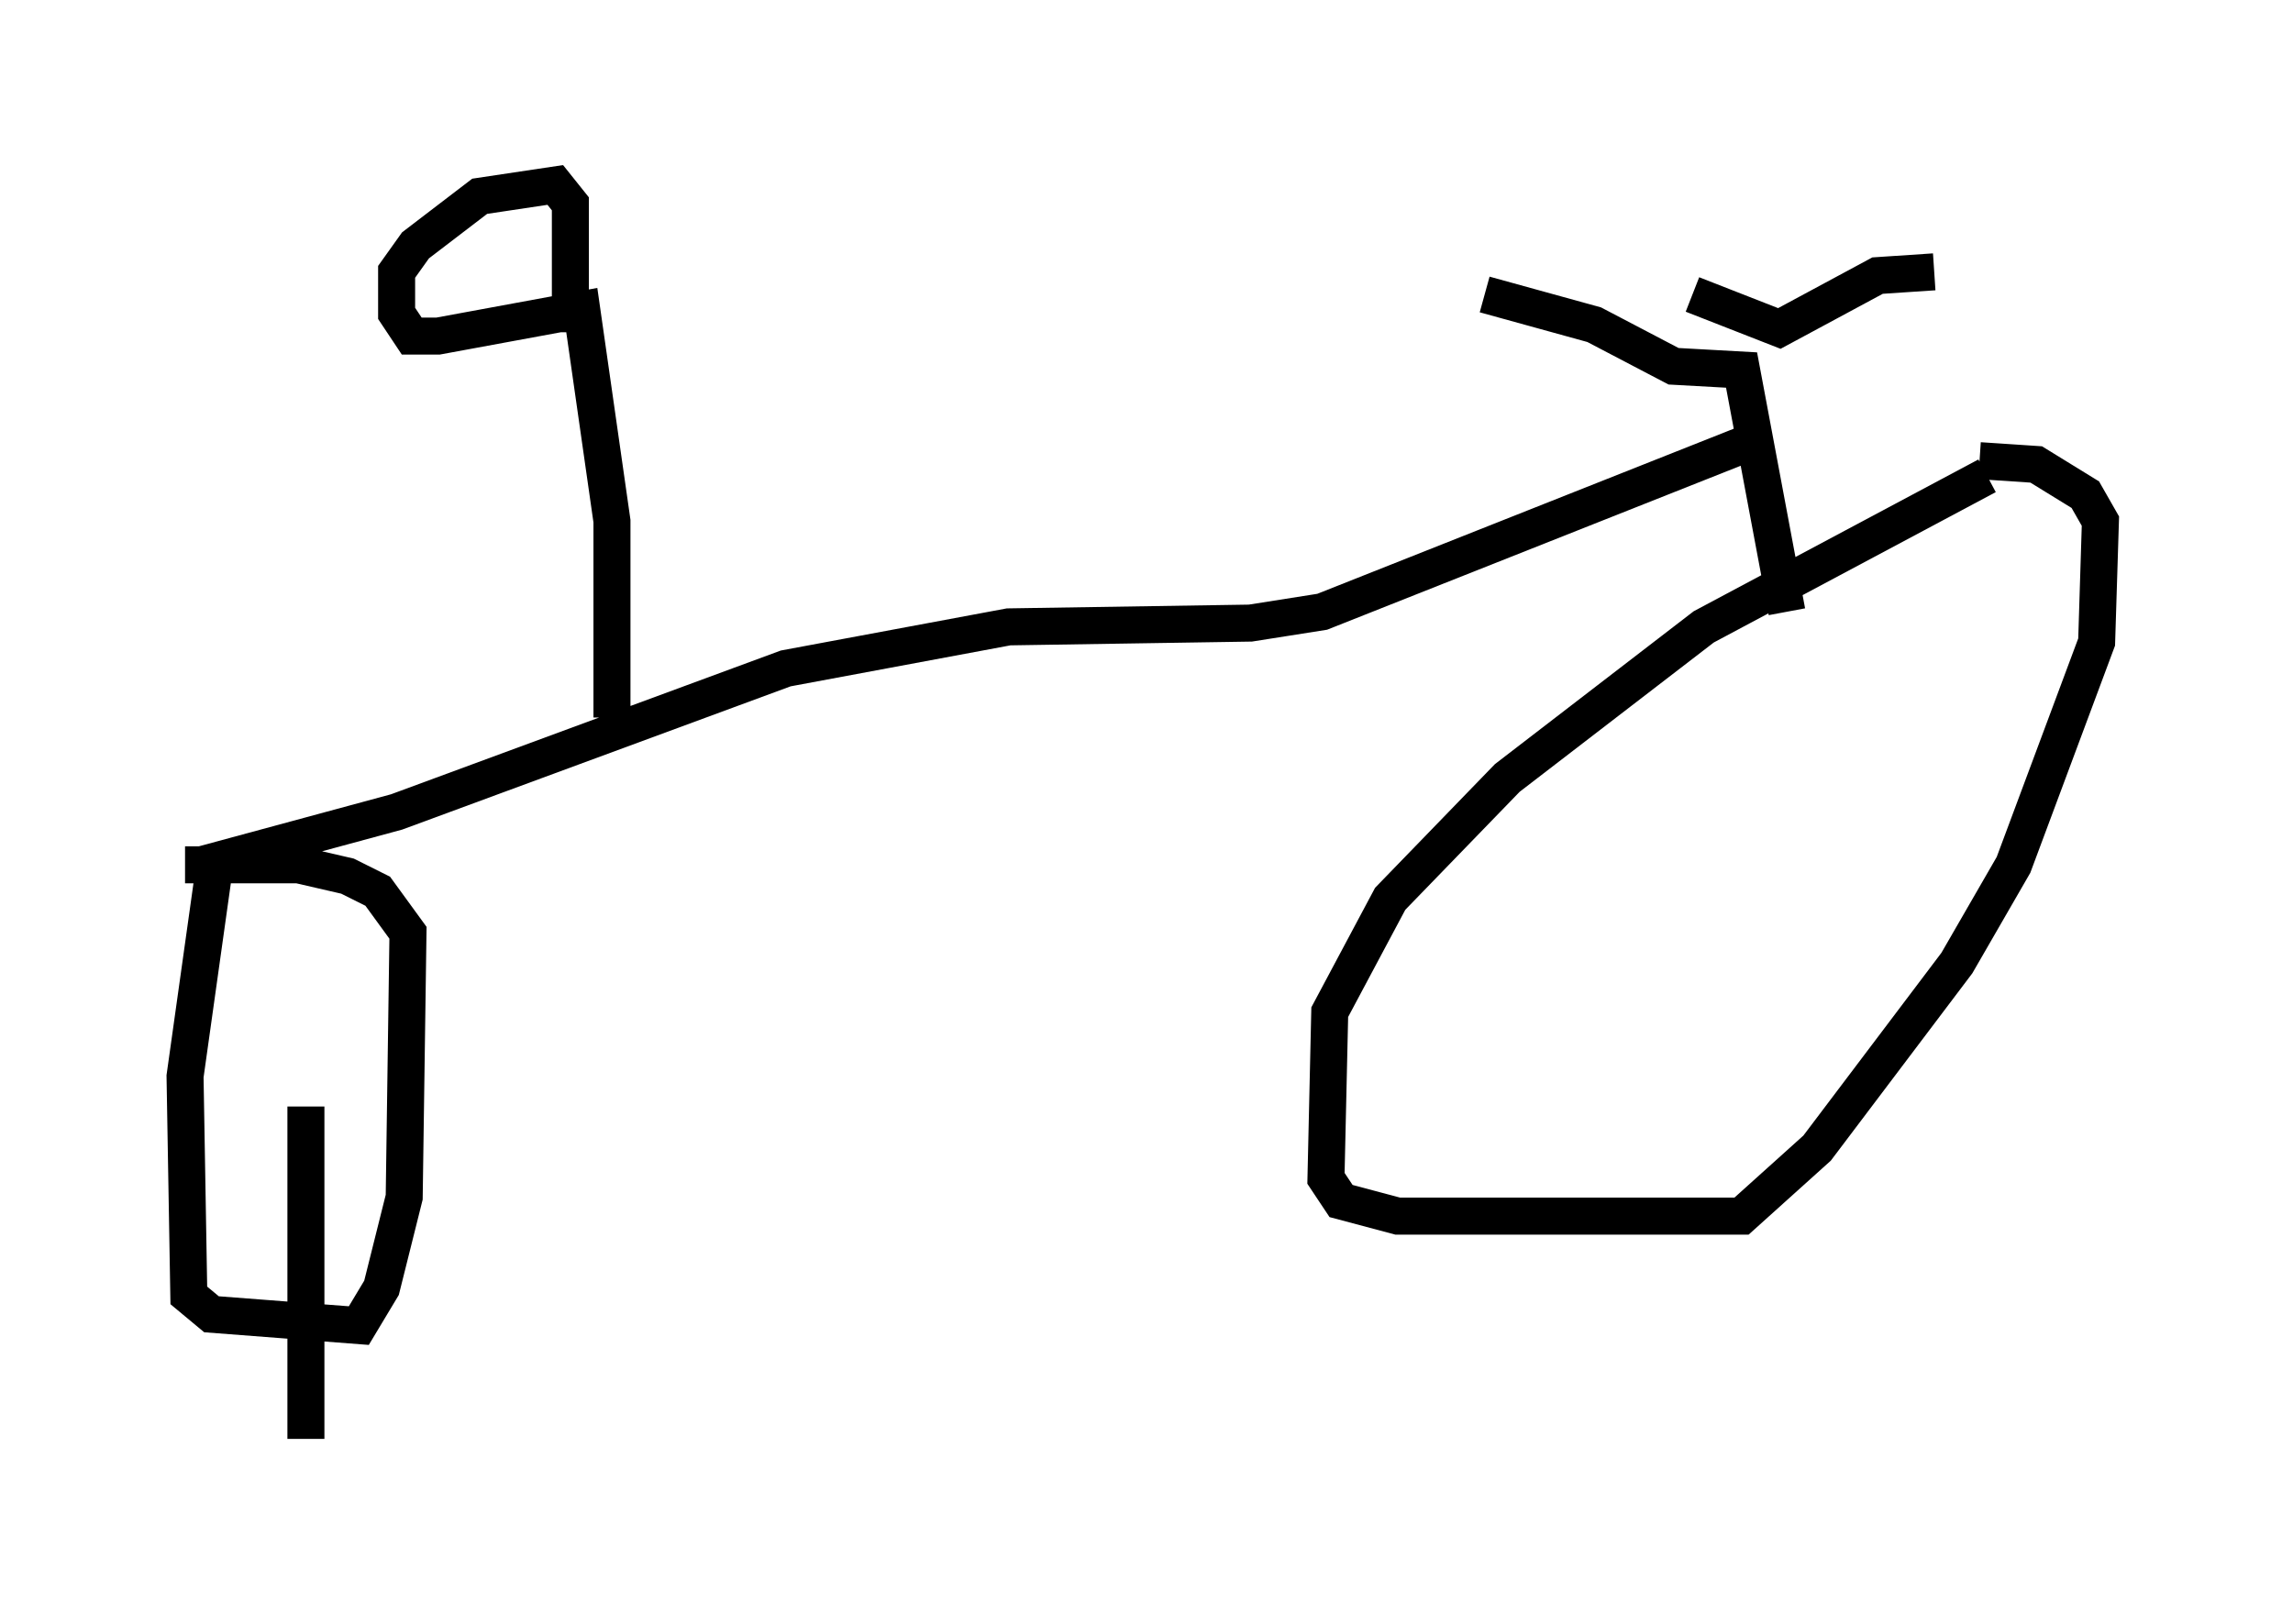 <?xml version="1.0" encoding="utf-8" ?>
<svg baseProfile="full" height="43.892" version="1.1" width="61.961" xmlns="http://www.w3.org/2000/svg" xmlns:ev="http://www.w3.org/2001/xml-events" xmlns:xlink="http://www.w3.org/1999/xlink"><defs /><rect fill="white" height="43.892" width="61.961" x="0" y="0" /><path d="M56.961, 12.758 m-3.267, 0.102 l-7.656, 4.083 -5.308, 4.083 l-3.165, 3.267 -1.633, 3.063 l-0.102, 4.492 0.408, 0.613 l1.531, 0.408 9.29, 0.0 l2.042, -1.838 3.777, -5.002 l1.531, -2.654 2.246, -6.023 l0.102, -3.267 -0.408, -0.715 l-1.327, -0.817 -1.531, -0.102 m-5.206, 4.083 l-1.225, -6.533 -1.838, -0.102 l-2.144, -1.123 -2.96, -0.817 m5.615, 0.0 l2.348, 0.919 2.654, -1.429 l1.531, -0.102 m-4.696, 4.492 l-11.842, 4.696 -1.94, 0.306 l-6.533, 0.102 -6.023, 1.123 l-10.515, 3.879 -4.9, 1.327 l-0.817, 5.819 0.102, 5.921 l0.613, 0.51 3.981, 0.306 l0.613, -1.021 0.613, -2.45 l0.102, -7.146 -0.817, -1.123 l-0.817, -0.408 -1.327, -0.306 l-3.063, 0.0 m11.536, -3.981 l0.0, -5.308 -0.817, -5.717 l-3.879, 0.715 -0.715, 0.0 l-0.408, -0.613 0.0, -1.123 l0.51, -0.715 1.735, -1.327 l2.042, -0.306 0.408, 0.51 l0.0, 3.471 m-7.146, 20.927 l0.0, 8.983 " fill="none" stroke="black" stroke-width="1" /></svg>